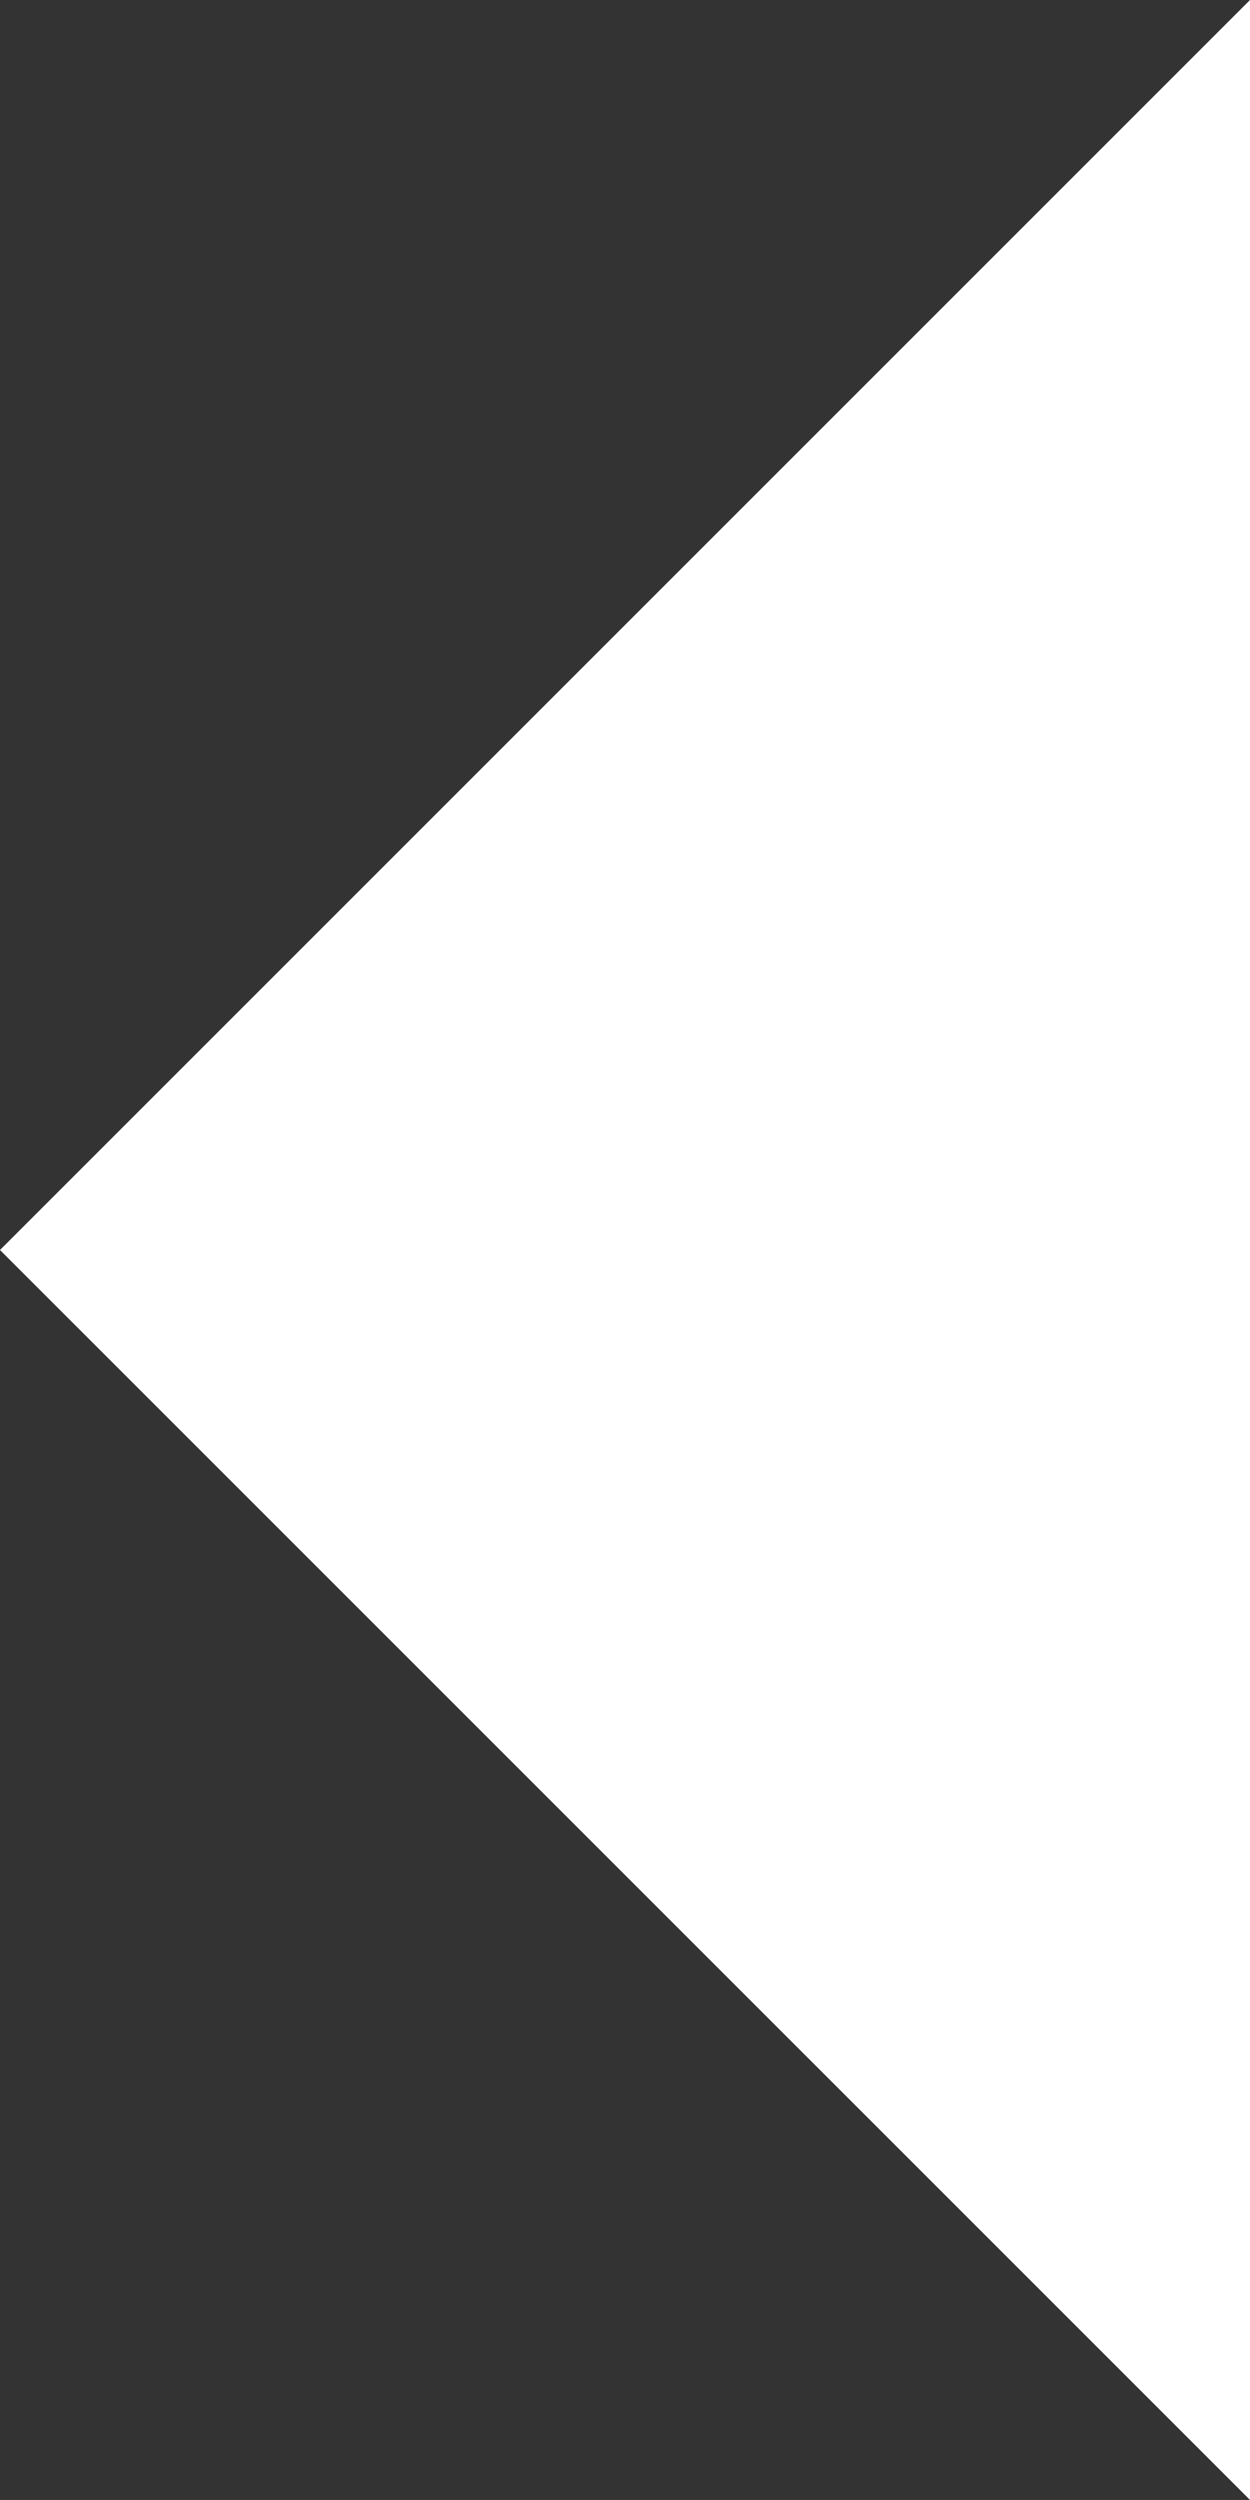 <svg version="1.1" xmlns="http://www.w3.org/2000/svg" xmlns:xlink="http://www.w3.org/1999/xlink" width="26.903" height="53.805" viewBox="0,0,26.903,53.805"><rect x="0" y="0" width="26.903" height="53.805" fill="#333333" stroke="none"/><g transform="translate(-306.549,-153.097)"><g data-paper-data="{&quot;isPaintingLayer&quot;:true}" fill="#ffffff" fill-rule="nonzero" stroke="none" stroke-width="0" stroke-linecap="butt" stroke-linejoin="miter" stroke-miterlimit="10" stroke-dasharray="" stroke-dashoffset="0" style="mix-blend-mode: normal"><path d="M306.549,180l26.903,-26.903v53.805z" data-paper-data="{&quot;index&quot;:null}"/></g></g></svg>